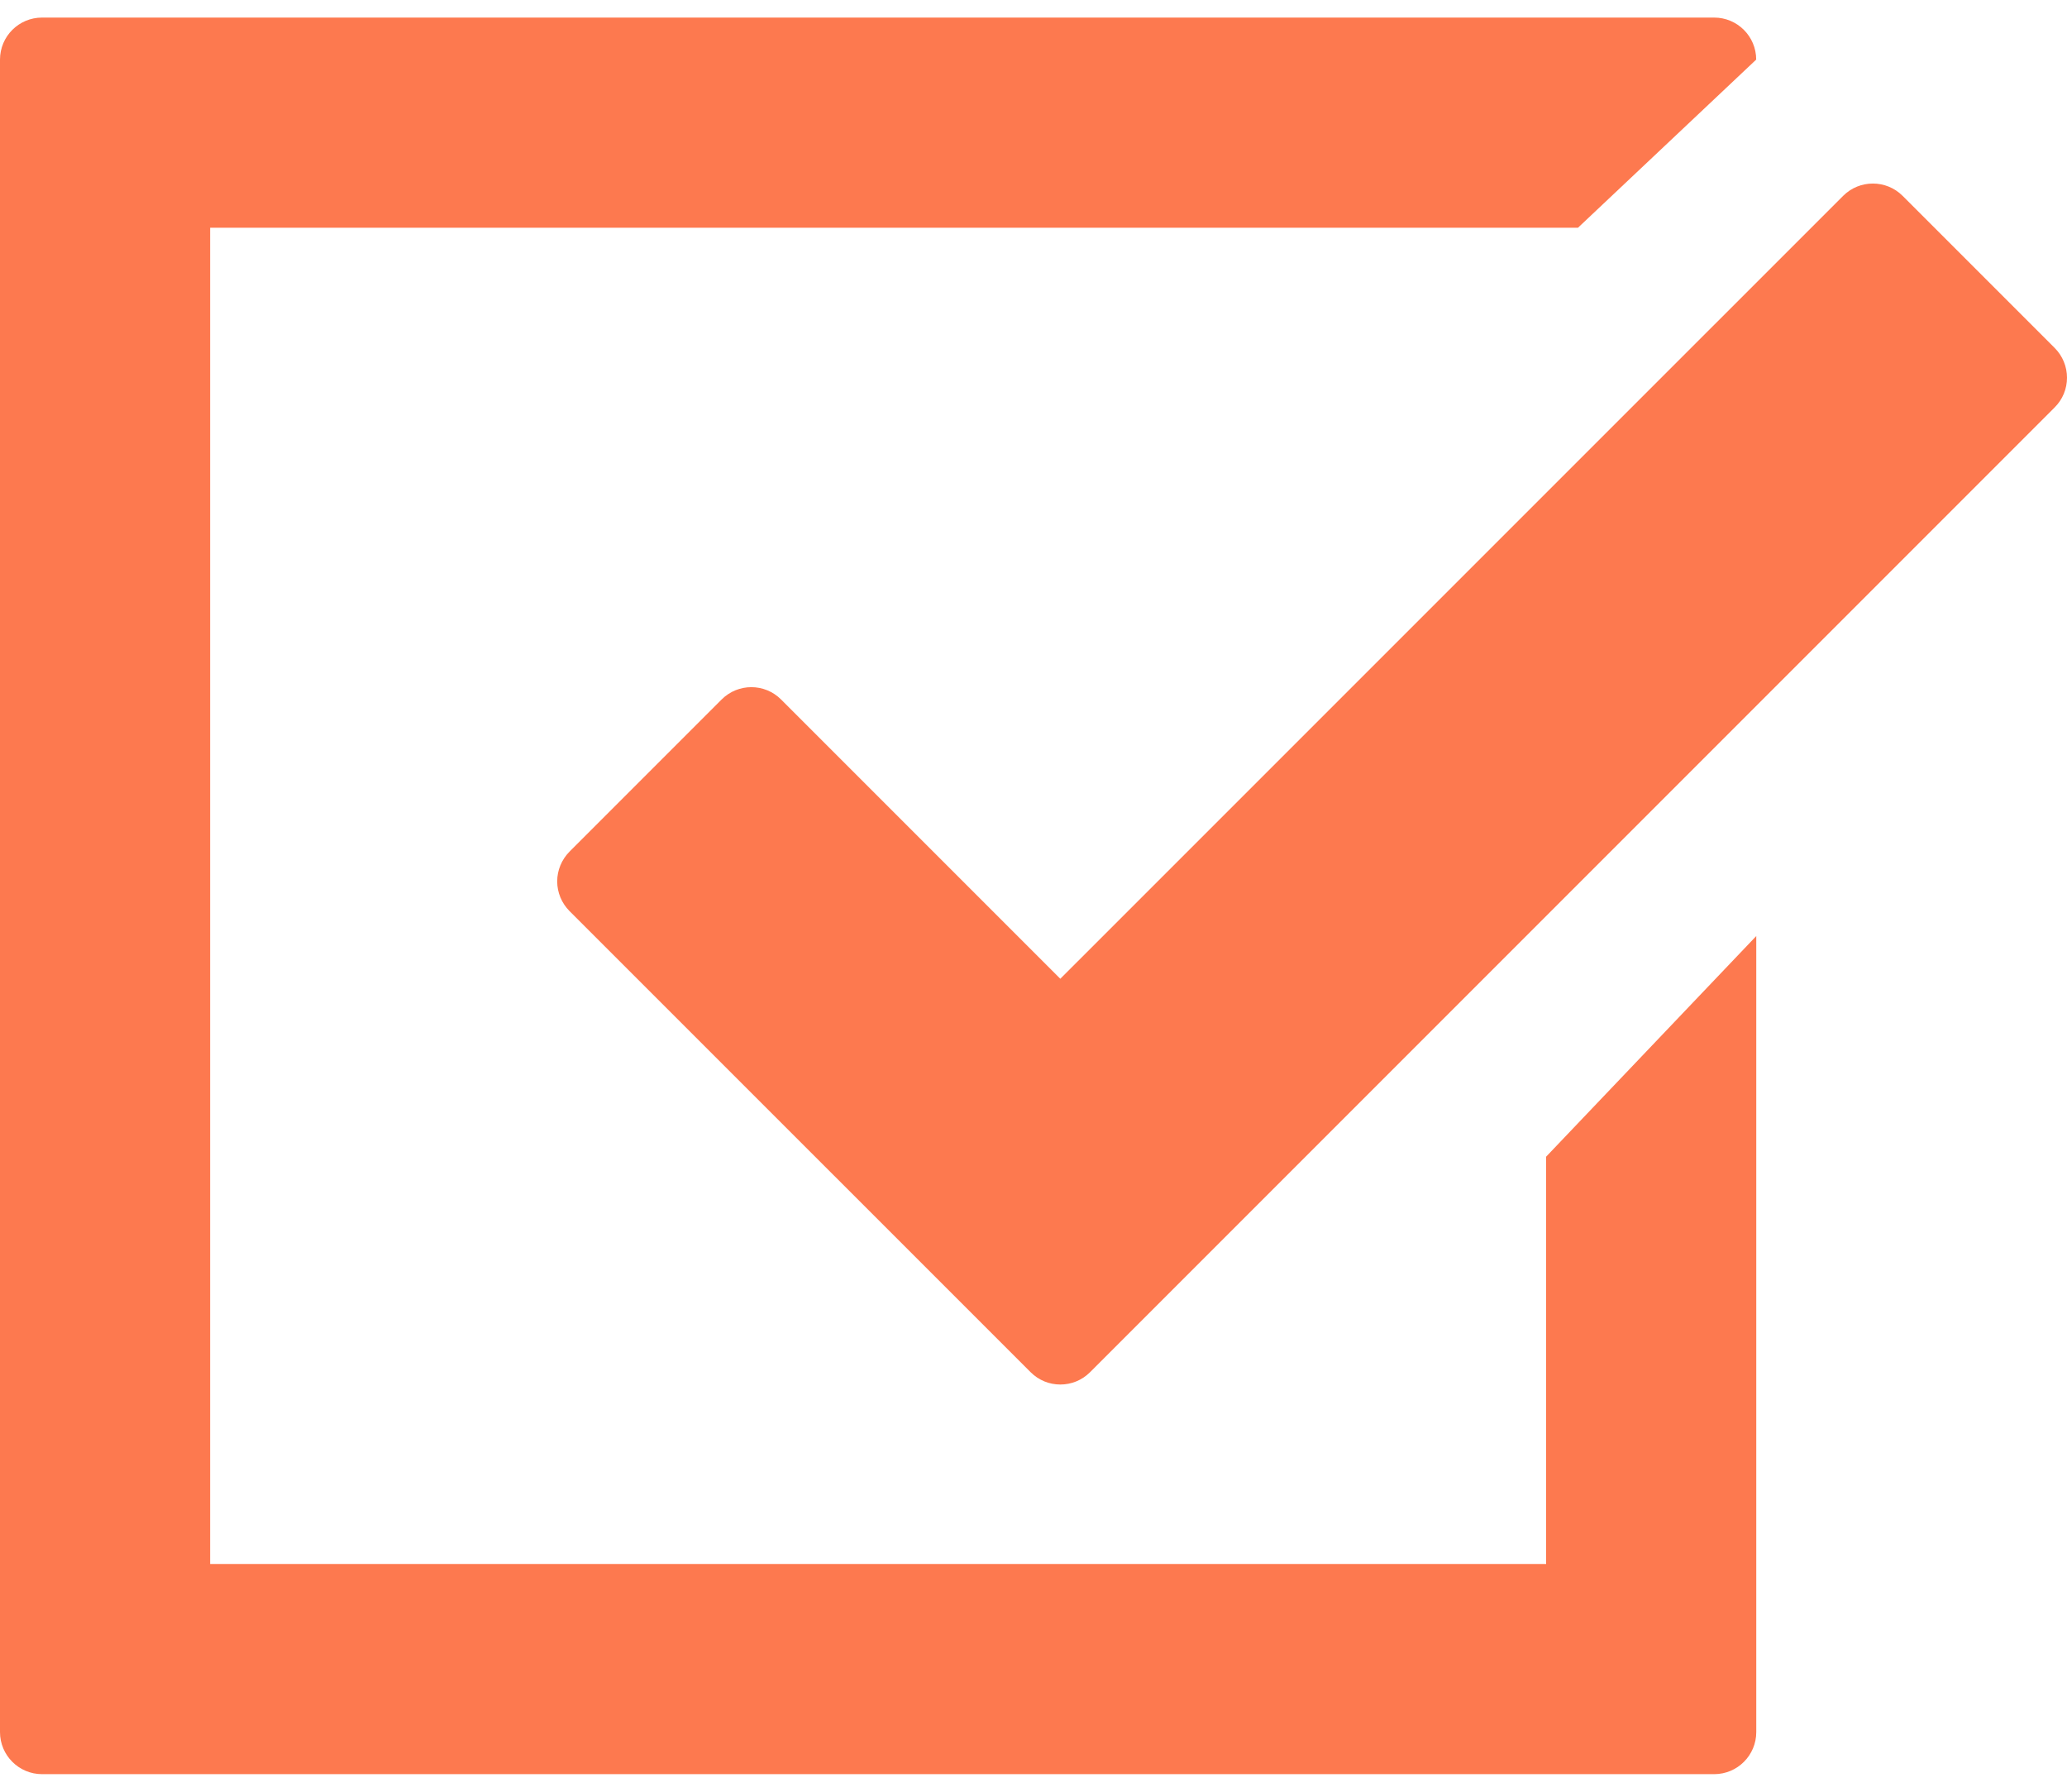 <svg width="30" height="26" viewBox="0 0 30 26" fill="none" xmlns="http://www.w3.org/2000/svg">
<path d="M29.822 5.05L27.614 2.842C27.376 2.604 26.989 2.604 26.751 2.842L15.389 14.203L11.336 10.15C11.098 9.912 10.712 9.912 10.474 10.15L8.266 12.358C8.152 12.473 8.087 12.628 8.087 12.79C8.087 12.951 8.152 13.106 8.266 13.221L14.958 19.912C15.078 20.032 15.233 20.091 15.389 20.091C15.546 20.091 15.701 20.032 15.821 19.912L29.821 5.912C29.936 5.798 30 5.643 30 5.481C30 5.32 29.936 5.164 29.822 5.05Z" fill="#FD794F"/>
<path d="M22.44 22.695H3.05V3.305H22.902L25.489 0.865C25.489 0.528 25.216 0.255 24.879 0.255H0.61C0.273 0.255 0 0.528 0 0.865V25.135C0 25.471 0.273 25.745 0.61 25.745H24.88C25.217 25.745 25.49 25.471 25.49 25.135V13.583L22.44 16.785L22.44 22.695Z" fill="#FD794F"/>
</svg>
